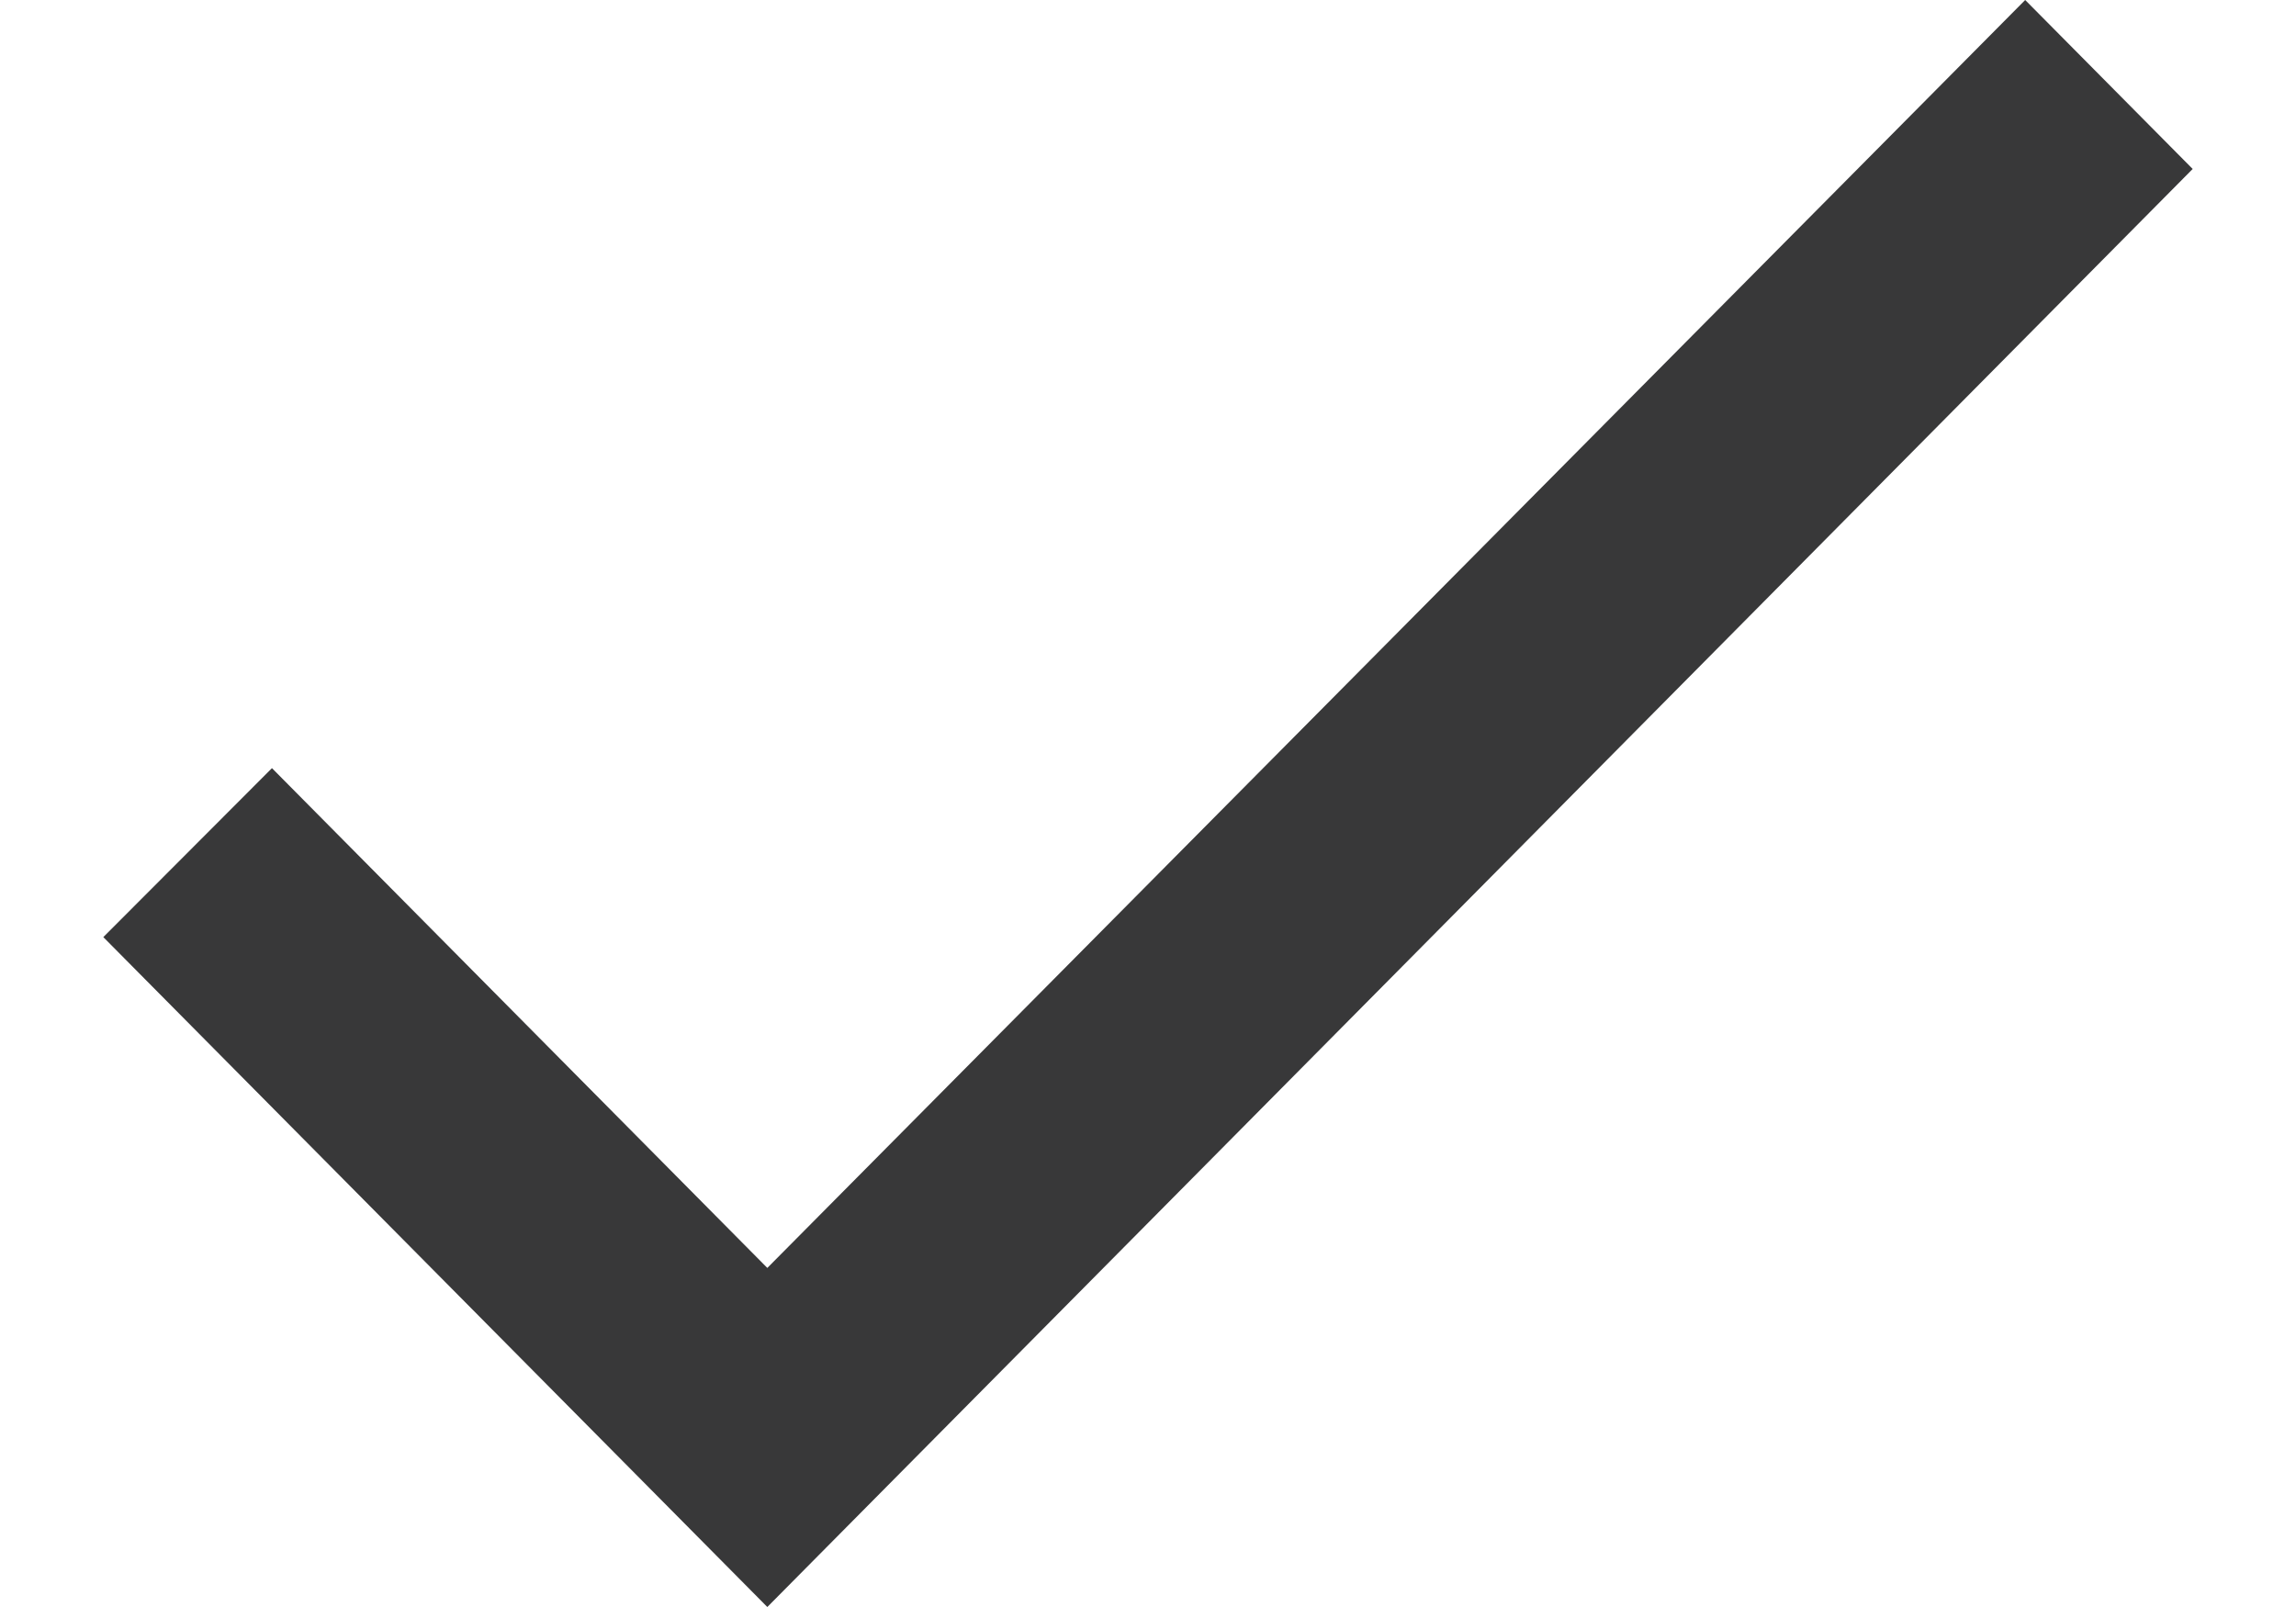 <svg width="20" height="14" viewBox="0 0 20 14" fill="none" xmlns="http://www.w3.org/2000/svg">
<path d="M6.684 11.046L2.369 6.692L0.9 8.164L6.684 14L19.1 1.472L17.641 0L6.684 11.046Z" fill="#383839"/>
</svg>
